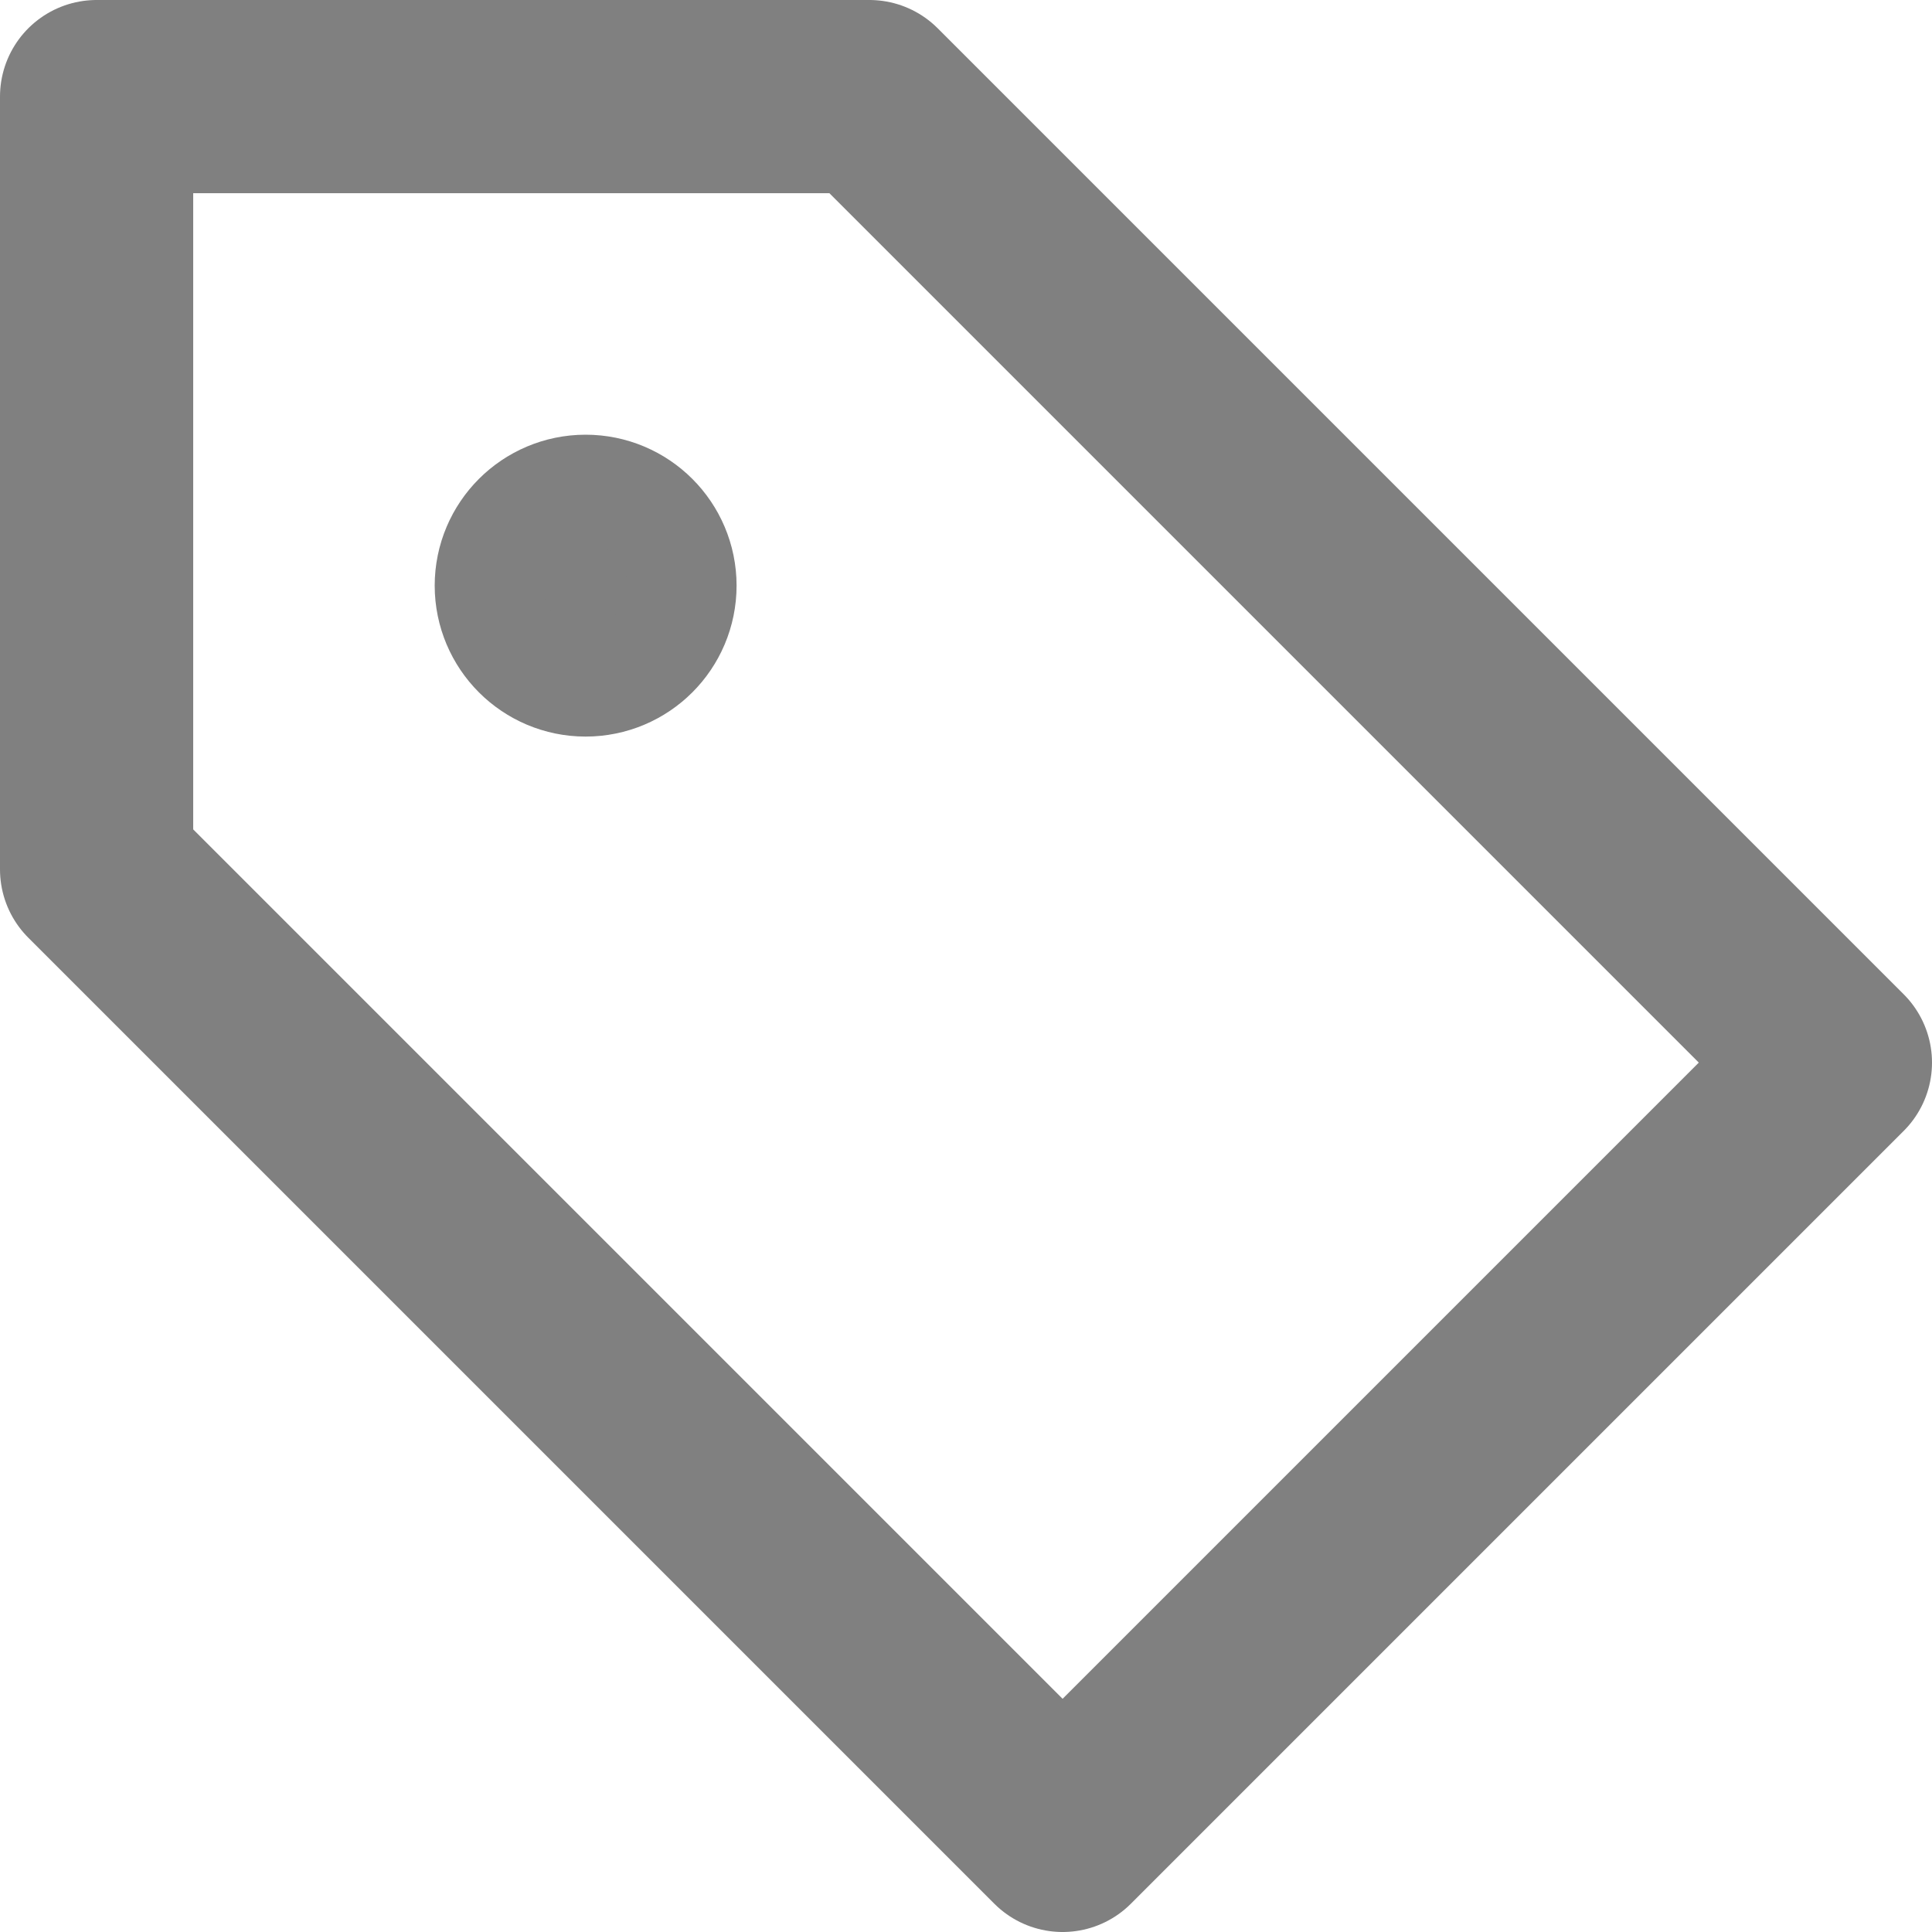 <svg width="20" height="20" viewBox="0 0 20 20" fill="none" xmlns="http://www.w3.org/2000/svg">
<path d="M6.062 6.625C6.373 6.625 6.625 6.373 6.625 6.062C6.625 5.752 6.373 5.5 6.062 5.5C5.752 5.5 5.5 5.752 5.5 6.062C5.5 6.373 5.752 6.625 6.062 6.625Z" fill="#808080" stroke="#808080" stroke-width="2" stroke-miterlimit="10" stroke-linecap="round" stroke-linejoin="round"/>
<path d="M19 11L11 19L1 9V1H9L19 11Z" stroke="#808080" stroke-width="2" stroke-linecap="round" stroke-linejoin="round"/>
</svg>
